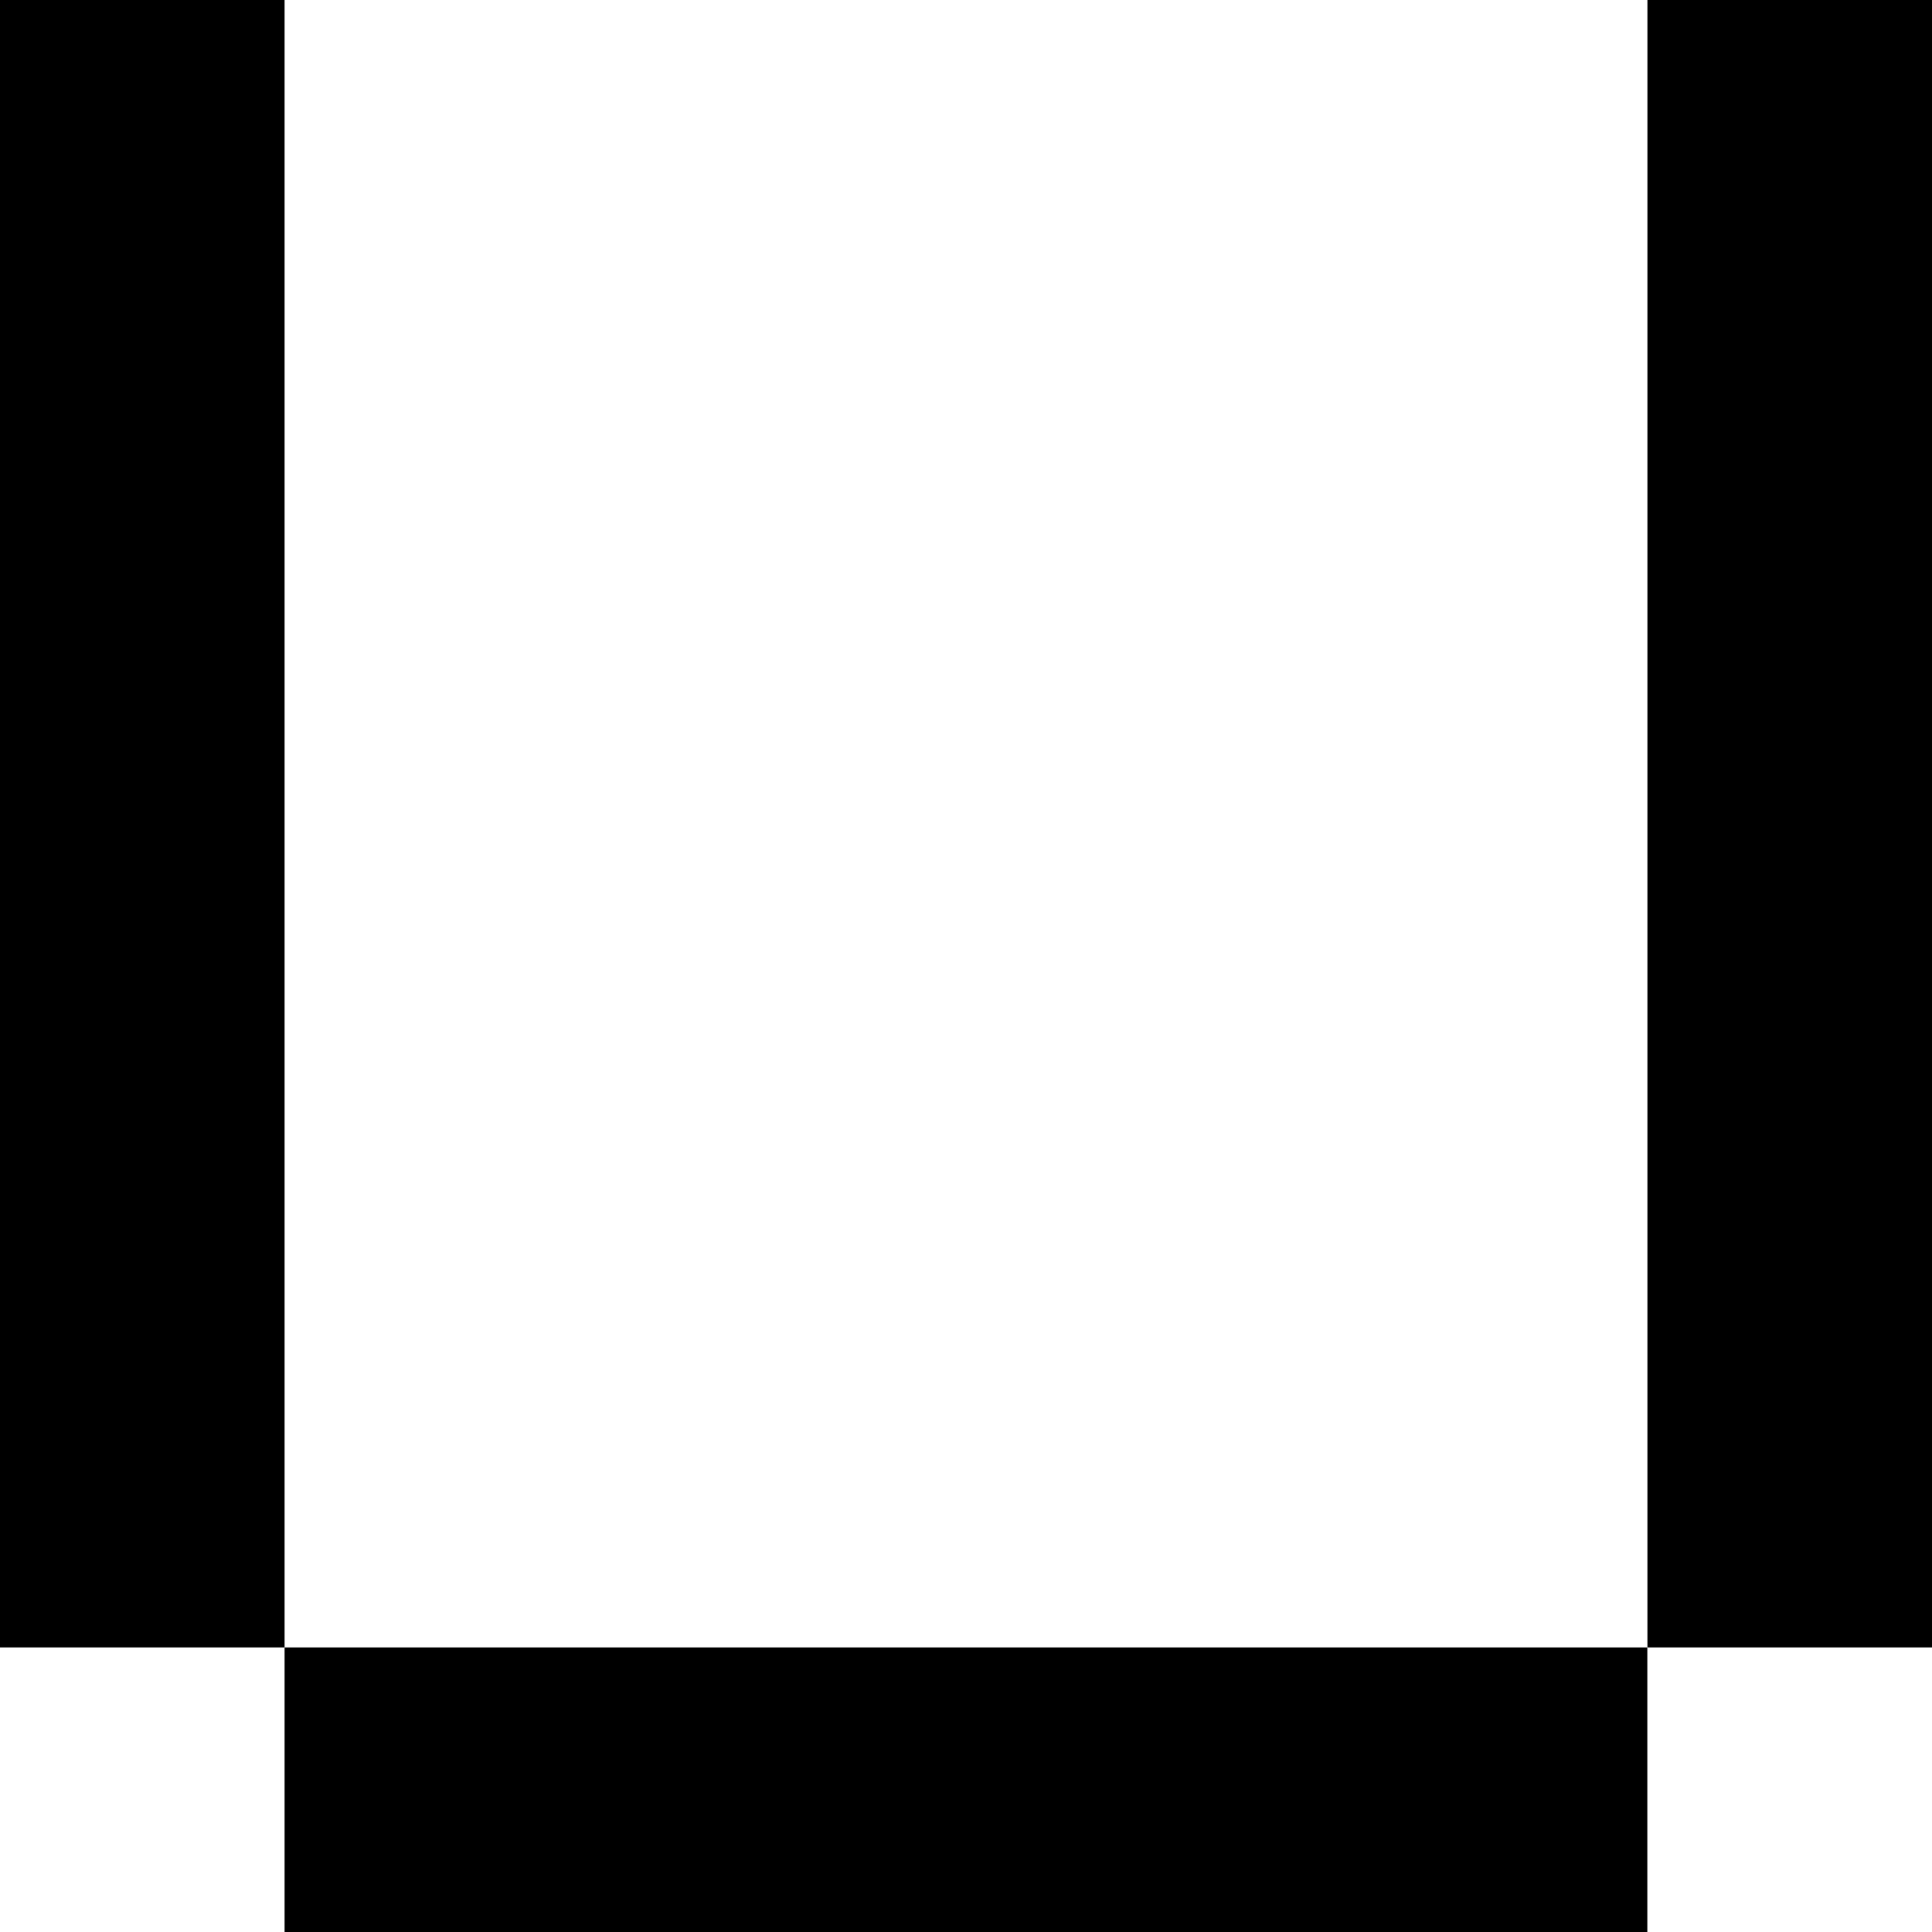 <?xml version="1.0" encoding="UTF-8"?><svg id="Layer_1" xmlns="http://www.w3.org/2000/svg" viewBox="0 0 200 200"><rect x="170.54" width="29.46" height="170.54"/><rect x="29.46" y="170.54" width="141.07" height="29.46"/><rect width="29.46" height="170.54"/></svg>